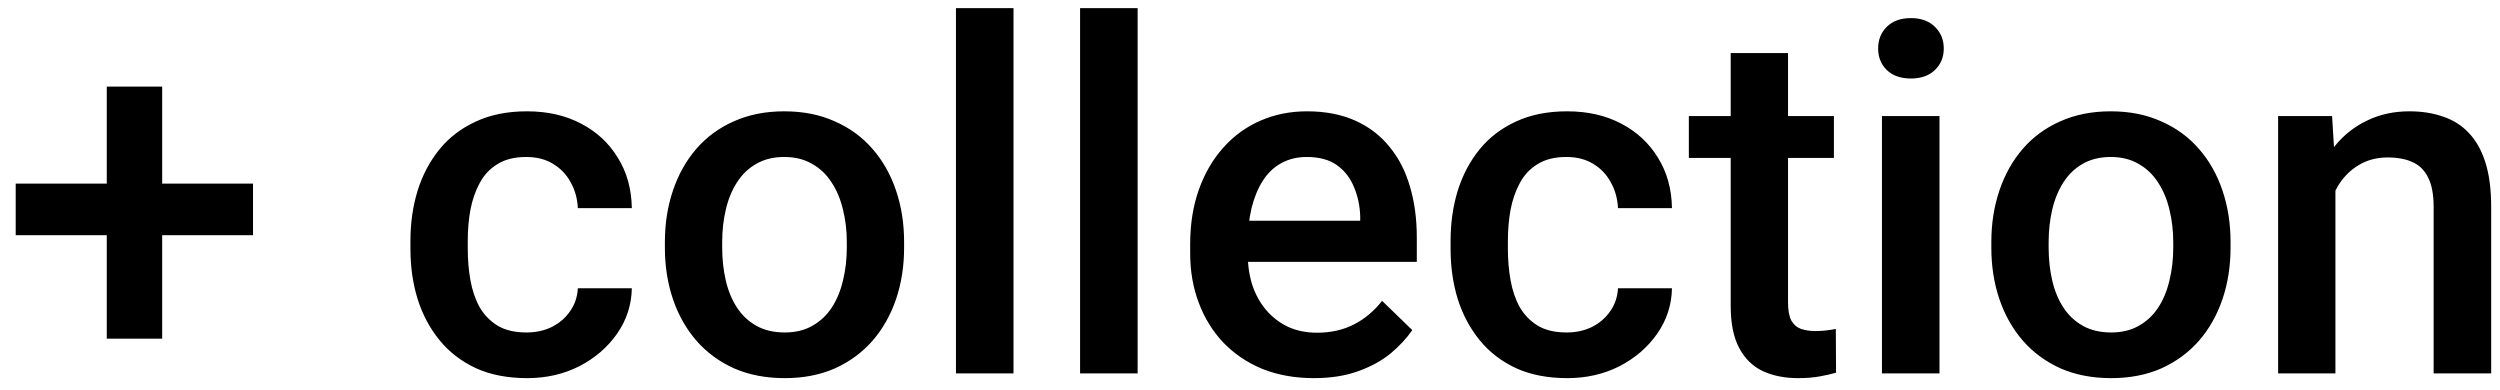 <svg width="154" height="24" viewBox="0 0 154 24" fill="none" xmlns="http://www.w3.org/2000/svg">
<path d="M15.586 11.31V14.489H0.967V11.31H15.586ZM9.99 5.334V20.861H6.577V5.334H9.99ZM32.432 20.48C33.008 20.48 33.525 20.368 33.984 20.144C34.453 19.909 34.829 19.587 35.112 19.177C35.405 18.767 35.566 18.293 35.596 17.756H38.921C38.901 18.781 38.599 19.714 38.013 20.554C37.427 21.394 36.65 22.062 35.684 22.561C34.717 23.049 33.648 23.293 32.476 23.293C31.265 23.293 30.21 23.088 29.311 22.678C28.413 22.258 27.666 21.682 27.07 20.949C26.475 20.217 26.025 19.372 25.723 18.415C25.43 17.458 25.283 16.433 25.283 15.339V14.826C25.283 13.732 25.43 12.707 25.723 11.75C26.025 10.783 26.475 9.934 27.07 9.201C27.666 8.469 28.413 7.897 29.311 7.487C30.21 7.067 31.26 6.857 32.461 6.857C33.73 6.857 34.844 7.111 35.801 7.619C36.758 8.117 37.51 8.815 38.057 9.714C38.613 10.602 38.901 11.638 38.921 12.819H35.596C35.566 12.233 35.42 11.706 35.156 11.237C34.902 10.759 34.541 10.378 34.072 10.095C33.613 9.812 33.062 9.67 32.417 9.67C31.704 9.67 31.113 9.816 30.645 10.109C30.176 10.393 29.81 10.783 29.546 11.281C29.282 11.77 29.092 12.321 28.975 12.937C28.867 13.542 28.814 14.172 28.814 14.826V15.339C28.814 15.993 28.867 16.628 28.975 17.243C29.082 17.858 29.268 18.41 29.531 18.898C29.805 19.377 30.176 19.763 30.645 20.056C31.113 20.339 31.709 20.48 32.432 20.48ZM40.957 15.251V14.914C40.957 13.771 41.123 12.712 41.455 11.735C41.787 10.749 42.266 9.895 42.891 9.172C43.525 8.439 44.297 7.873 45.205 7.473C46.123 7.062 47.158 6.857 48.31 6.857C49.473 6.857 50.508 7.062 51.416 7.473C52.334 7.873 53.11 8.439 53.745 9.172C54.38 9.895 54.863 10.749 55.195 11.735C55.527 12.712 55.693 13.771 55.693 14.914V15.251C55.693 16.394 55.527 17.453 55.195 18.43C54.863 19.406 54.38 20.261 53.745 20.993C53.11 21.716 52.339 22.282 51.431 22.692C50.523 23.093 49.492 23.293 48.34 23.293C47.178 23.293 46.138 23.093 45.22 22.692C44.312 22.282 43.54 21.716 42.905 20.993C42.27 20.261 41.787 19.406 41.455 18.43C41.123 17.453 40.957 16.394 40.957 15.251ZM44.487 14.914V15.251C44.487 15.964 44.56 16.638 44.707 17.273C44.853 17.907 45.083 18.464 45.395 18.942C45.708 19.421 46.108 19.797 46.597 20.07C47.085 20.344 47.666 20.48 48.34 20.48C48.994 20.48 49.56 20.344 50.039 20.07C50.527 19.797 50.928 19.421 51.24 18.942C51.553 18.464 51.782 17.907 51.929 17.273C52.085 16.638 52.163 15.964 52.163 15.251V14.914C52.163 14.211 52.085 13.547 51.929 12.922C51.782 12.287 51.548 11.726 51.226 11.237C50.913 10.749 50.513 10.368 50.024 10.095C49.546 9.812 48.975 9.67 48.31 9.67C47.647 9.67 47.07 9.812 46.582 10.095C46.103 10.368 45.708 10.749 45.395 11.237C45.083 11.726 44.853 12.287 44.707 12.922C44.56 13.547 44.487 14.211 44.487 14.914ZM62.432 0.5V23H58.887V0.5H62.432ZM70.078 0.5V23H66.533V0.5H70.078ZM80.933 23.293C79.761 23.293 78.701 23.102 77.754 22.722C76.816 22.331 76.016 21.789 75.352 21.096C74.697 20.402 74.194 19.587 73.843 18.649C73.491 17.712 73.315 16.701 73.315 15.617V15.031C73.315 13.791 73.496 12.668 73.857 11.662C74.219 10.656 74.722 9.797 75.366 9.084C76.011 8.361 76.772 7.81 77.651 7.429C78.53 7.048 79.482 6.857 80.508 6.857C81.641 6.857 82.632 7.048 83.481 7.429C84.331 7.81 85.034 8.347 85.591 9.04C86.157 9.724 86.577 10.539 86.851 11.486C87.134 12.434 87.275 13.479 87.275 14.621V16.13H75.029V13.596H83.789V13.317C83.769 12.683 83.643 12.087 83.408 11.53C83.184 10.974 82.837 10.524 82.368 10.183C81.899 9.841 81.274 9.67 80.493 9.67C79.907 9.67 79.385 9.797 78.926 10.051C78.477 10.295 78.101 10.651 77.798 11.12C77.495 11.589 77.261 12.155 77.095 12.819C76.939 13.474 76.86 14.211 76.86 15.031V15.617C76.86 16.311 76.953 16.955 77.139 17.551C77.334 18.137 77.617 18.649 77.988 19.089C78.359 19.528 78.809 19.875 79.336 20.129C79.863 20.373 80.464 20.495 81.138 20.495C81.987 20.495 82.744 20.324 83.408 19.982C84.072 19.641 84.648 19.157 85.137 18.532L86.997 20.334C86.655 20.832 86.211 21.311 85.664 21.77C85.117 22.219 84.448 22.585 83.657 22.868C82.876 23.151 81.968 23.293 80.933 23.293ZM96.504 20.48C97.08 20.48 97.598 20.368 98.057 20.144C98.525 19.909 98.901 19.587 99.185 19.177C99.478 18.767 99.639 18.293 99.668 17.756H102.993C102.974 18.781 102.671 19.714 102.085 20.554C101.499 21.394 100.723 22.062 99.756 22.561C98.789 23.049 97.72 23.293 96.548 23.293C95.337 23.293 94.282 23.088 93.384 22.678C92.485 22.258 91.738 21.682 91.143 20.949C90.547 20.217 90.098 19.372 89.795 18.415C89.502 17.458 89.356 16.433 89.356 15.339V14.826C89.356 13.732 89.502 12.707 89.795 11.75C90.098 10.783 90.547 9.934 91.143 9.201C91.738 8.469 92.485 7.897 93.384 7.487C94.282 7.067 95.332 6.857 96.533 6.857C97.803 6.857 98.916 7.111 99.873 7.619C100.83 8.117 101.582 8.815 102.129 9.714C102.686 10.602 102.974 11.638 102.993 12.819H99.668C99.639 12.233 99.492 11.706 99.228 11.237C98.975 10.759 98.613 10.378 98.144 10.095C97.686 9.812 97.134 9.67 96.489 9.67C95.776 9.67 95.186 9.816 94.717 10.109C94.248 10.393 93.882 10.783 93.618 11.281C93.355 11.77 93.164 12.321 93.047 12.937C92.939 13.542 92.886 14.172 92.886 14.826V15.339C92.886 15.993 92.939 16.628 93.047 17.243C93.154 17.858 93.34 18.41 93.603 18.898C93.877 19.377 94.248 19.763 94.717 20.056C95.186 20.339 95.781 20.48 96.504 20.48ZM112.969 7.15V9.729H104.033V7.15H112.969ZM106.611 3.269H110.142V18.62C110.142 19.108 110.21 19.484 110.347 19.748C110.493 20.002 110.693 20.173 110.947 20.261C111.201 20.349 111.499 20.393 111.841 20.393C112.085 20.393 112.319 20.378 112.544 20.349C112.769 20.319 112.949 20.29 113.086 20.261L113.101 22.956C112.808 23.044 112.466 23.122 112.075 23.19C111.694 23.259 111.255 23.293 110.757 23.293C109.946 23.293 109.229 23.151 108.604 22.868C107.979 22.575 107.49 22.102 107.139 21.447C106.787 20.793 106.611 19.924 106.611 18.84V3.269ZM119.473 7.15V23H115.928V7.15H119.473ZM115.693 2.99C115.693 2.453 115.869 2.009 116.221 1.657C116.582 1.296 117.08 1.115 117.715 1.115C118.34 1.115 118.833 1.296 119.194 1.657C119.556 2.009 119.736 2.453 119.736 2.99C119.736 3.518 119.556 3.957 119.194 4.309C118.833 4.66 118.34 4.836 117.715 4.836C117.08 4.836 116.582 4.66 116.221 4.309C115.869 3.957 115.693 3.518 115.693 2.99ZM122.666 15.251V14.914C122.666 13.771 122.832 12.712 123.164 11.735C123.496 10.749 123.975 9.895 124.6 9.172C125.234 8.439 126.006 7.873 126.914 7.473C127.832 7.062 128.867 6.857 130.02 6.857C131.182 6.857 132.217 7.062 133.125 7.473C134.043 7.873 134.819 8.439 135.454 9.172C136.089 9.895 136.572 10.749 136.904 11.735C137.236 12.712 137.402 13.771 137.402 14.914V15.251C137.402 16.394 137.236 17.453 136.904 18.43C136.572 19.406 136.089 20.261 135.454 20.993C134.819 21.716 134.048 22.282 133.14 22.692C132.231 23.093 131.201 23.293 130.049 23.293C128.887 23.293 127.847 23.093 126.929 22.692C126.021 22.282 125.249 21.716 124.614 20.993C123.979 20.261 123.496 19.406 123.164 18.43C122.832 17.453 122.666 16.394 122.666 15.251ZM126.196 14.914V15.251C126.196 15.964 126.27 16.638 126.416 17.273C126.562 17.907 126.792 18.464 127.104 18.942C127.417 19.421 127.817 19.797 128.306 20.07C128.794 20.344 129.375 20.48 130.049 20.48C130.703 20.48 131.27 20.344 131.748 20.07C132.236 19.797 132.637 19.421 132.949 18.942C133.262 18.464 133.491 17.907 133.638 17.273C133.794 16.638 133.872 15.964 133.872 15.251V14.914C133.872 14.211 133.794 13.547 133.638 12.922C133.491 12.287 133.257 11.726 132.935 11.237C132.622 10.749 132.222 10.368 131.733 10.095C131.255 9.812 130.684 9.67 130.02 9.67C129.355 9.67 128.779 9.812 128.291 10.095C127.812 10.368 127.417 10.749 127.104 11.237C126.792 11.726 126.562 12.287 126.416 12.922C126.27 13.547 126.196 14.211 126.196 14.914ZM143.862 10.534V23H140.332V7.15H143.657L143.862 10.534ZM143.232 14.489L142.09 14.475C142.1 13.352 142.256 12.321 142.559 11.384C142.871 10.446 143.301 9.641 143.848 8.967C144.404 8.293 145.068 7.775 145.84 7.414C146.611 7.043 147.471 6.857 148.418 6.857C149.18 6.857 149.868 6.965 150.483 7.18C151.108 7.385 151.641 7.722 152.08 8.19C152.529 8.659 152.871 9.27 153.105 10.021C153.34 10.764 153.457 11.677 153.457 12.761V23H149.912V12.746C149.912 11.984 149.8 11.384 149.575 10.944C149.36 10.495 149.043 10.178 148.623 9.992C148.213 9.797 147.7 9.699 147.085 9.699C146.479 9.699 145.938 9.826 145.459 10.08C144.98 10.334 144.575 10.681 144.243 11.12C143.921 11.56 143.672 12.067 143.496 12.644C143.32 13.22 143.232 13.835 143.232 14.489Z" fill="black"/>
</svg>
